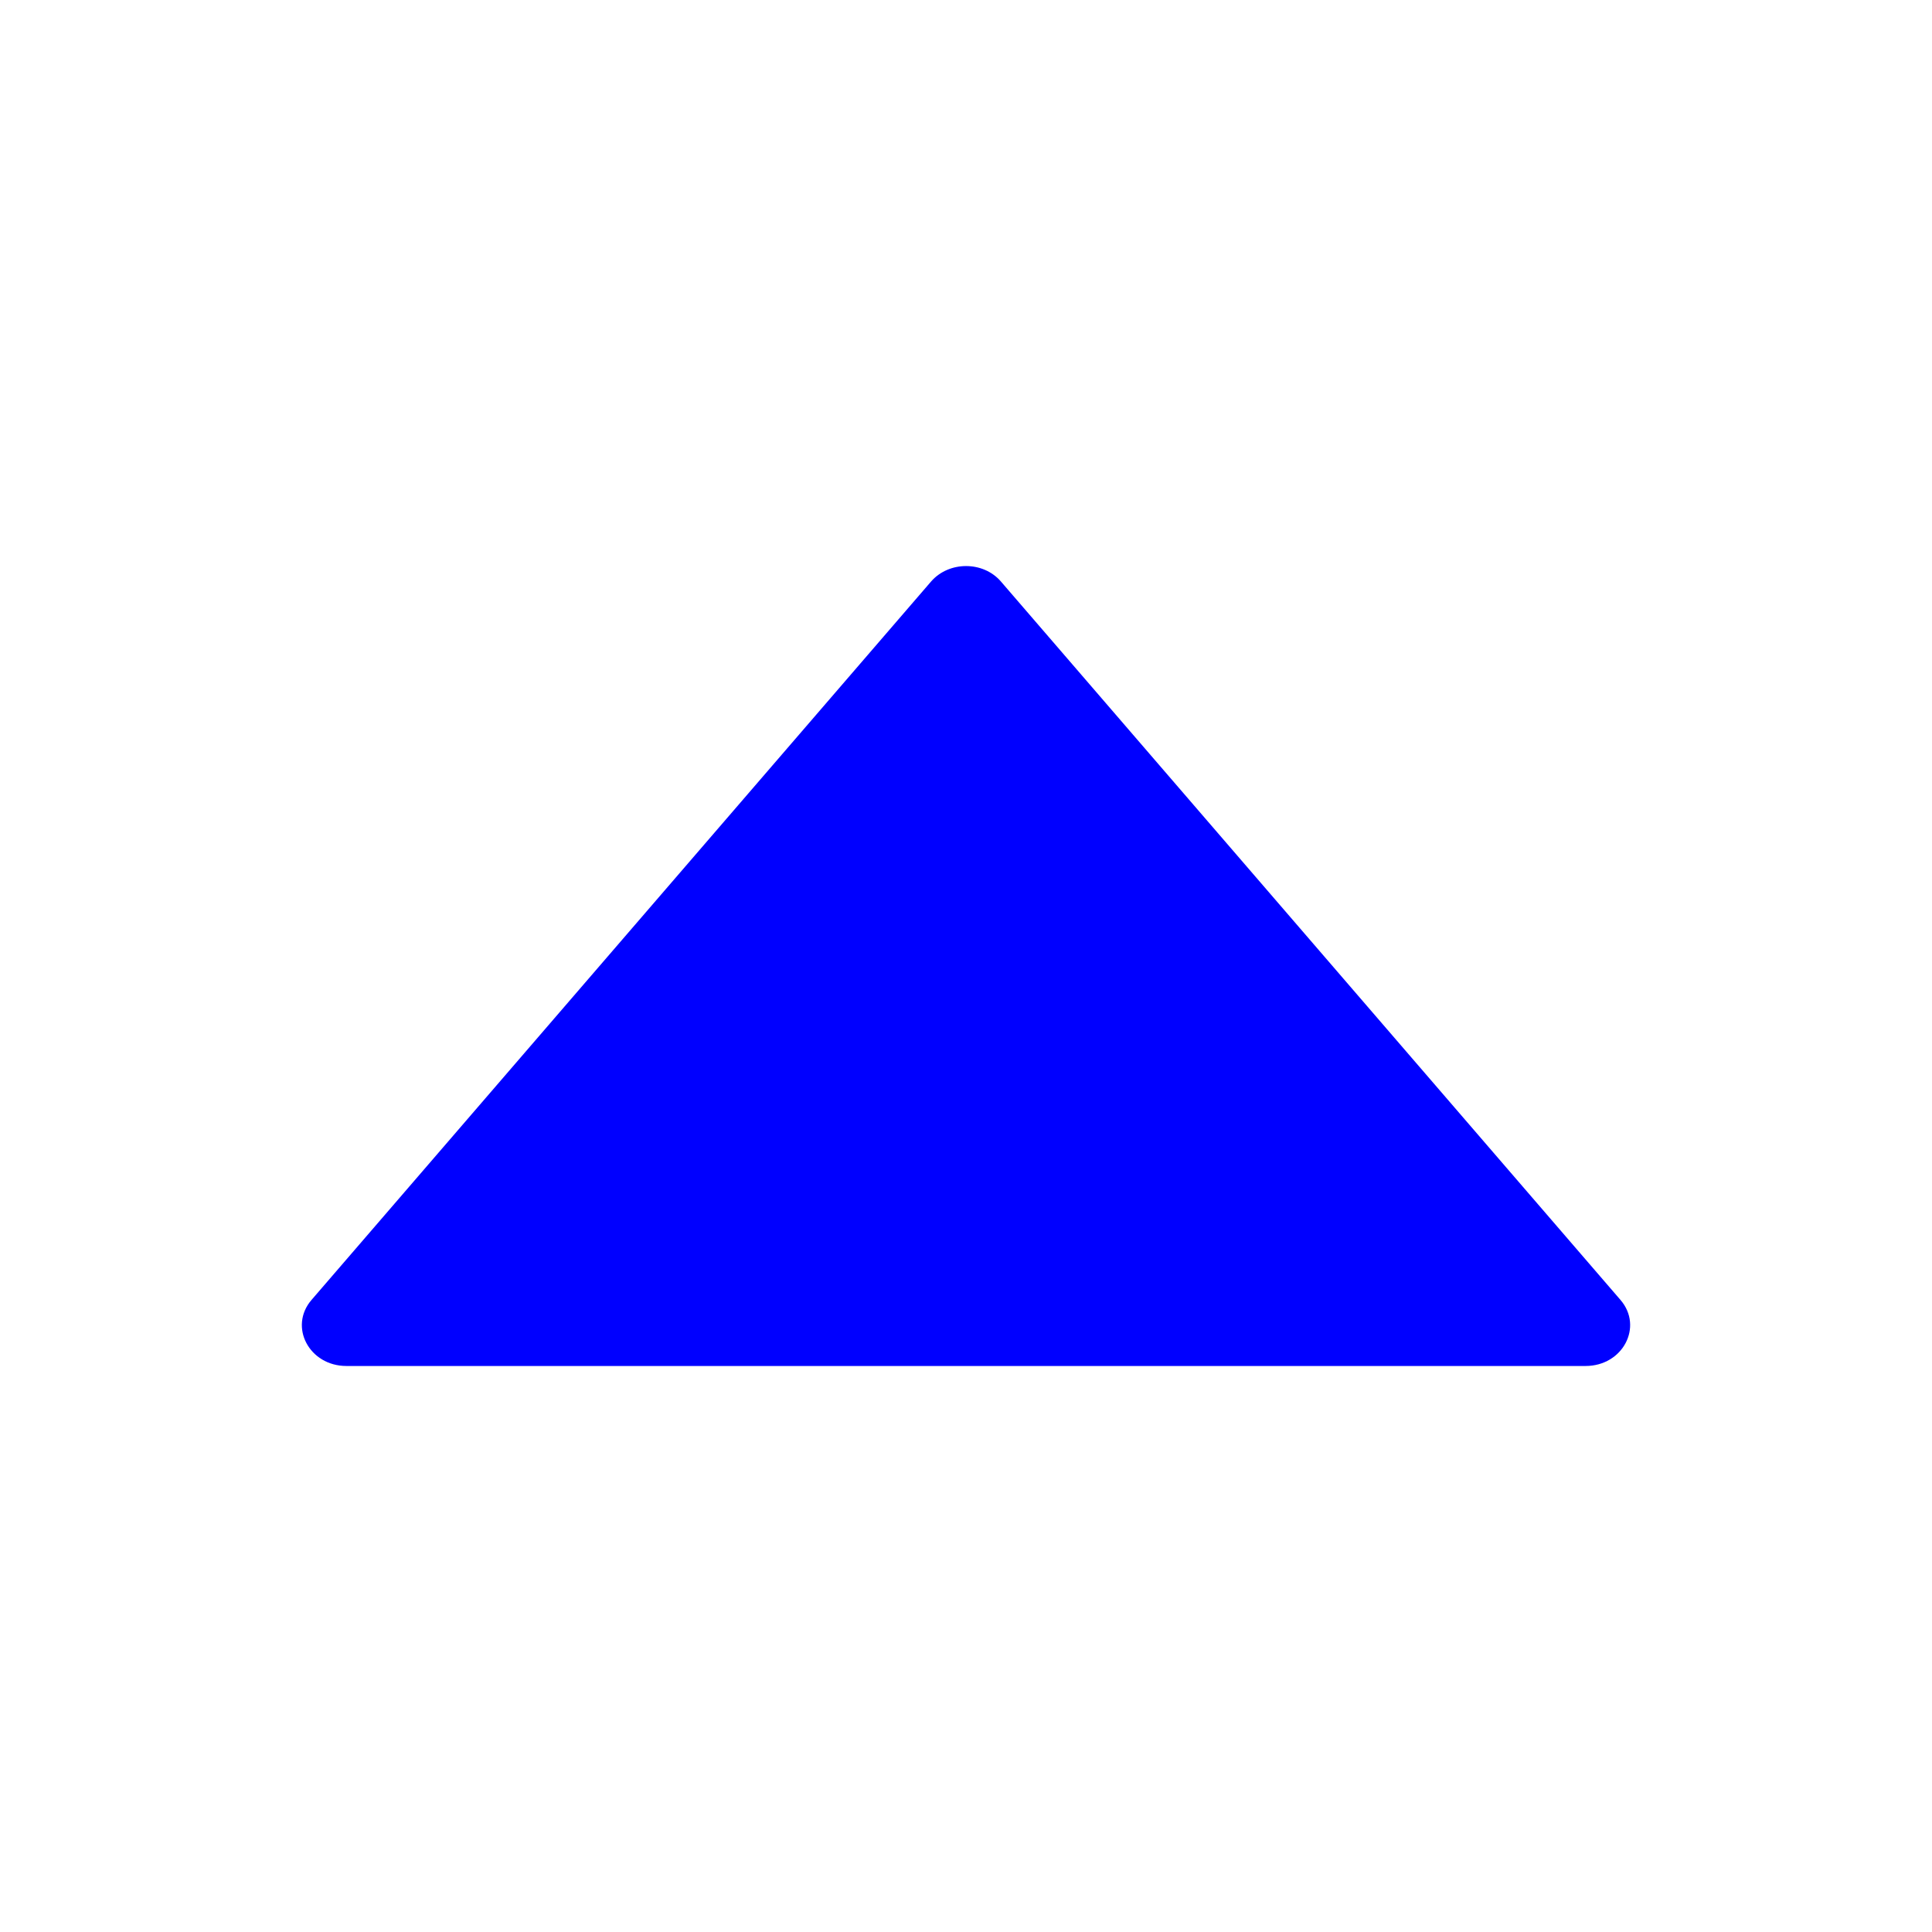 <svg xmlns="http://www.w3.org/2000/svg" focusable="false" style="" data-icon="caret-up" width="1em" height="1em" fill="blue" aria-hidden="true" viewBox="0 0 1024 1024"><path d="M858.9 689L530.5 308.2c-9.4-10.9-27.5-10.9-37 0L165.1 689c-12.2 14.2-1.2 35 18.5 35h656.8c19.7 0 30.7-20.8 18.5-35z"></path></svg>